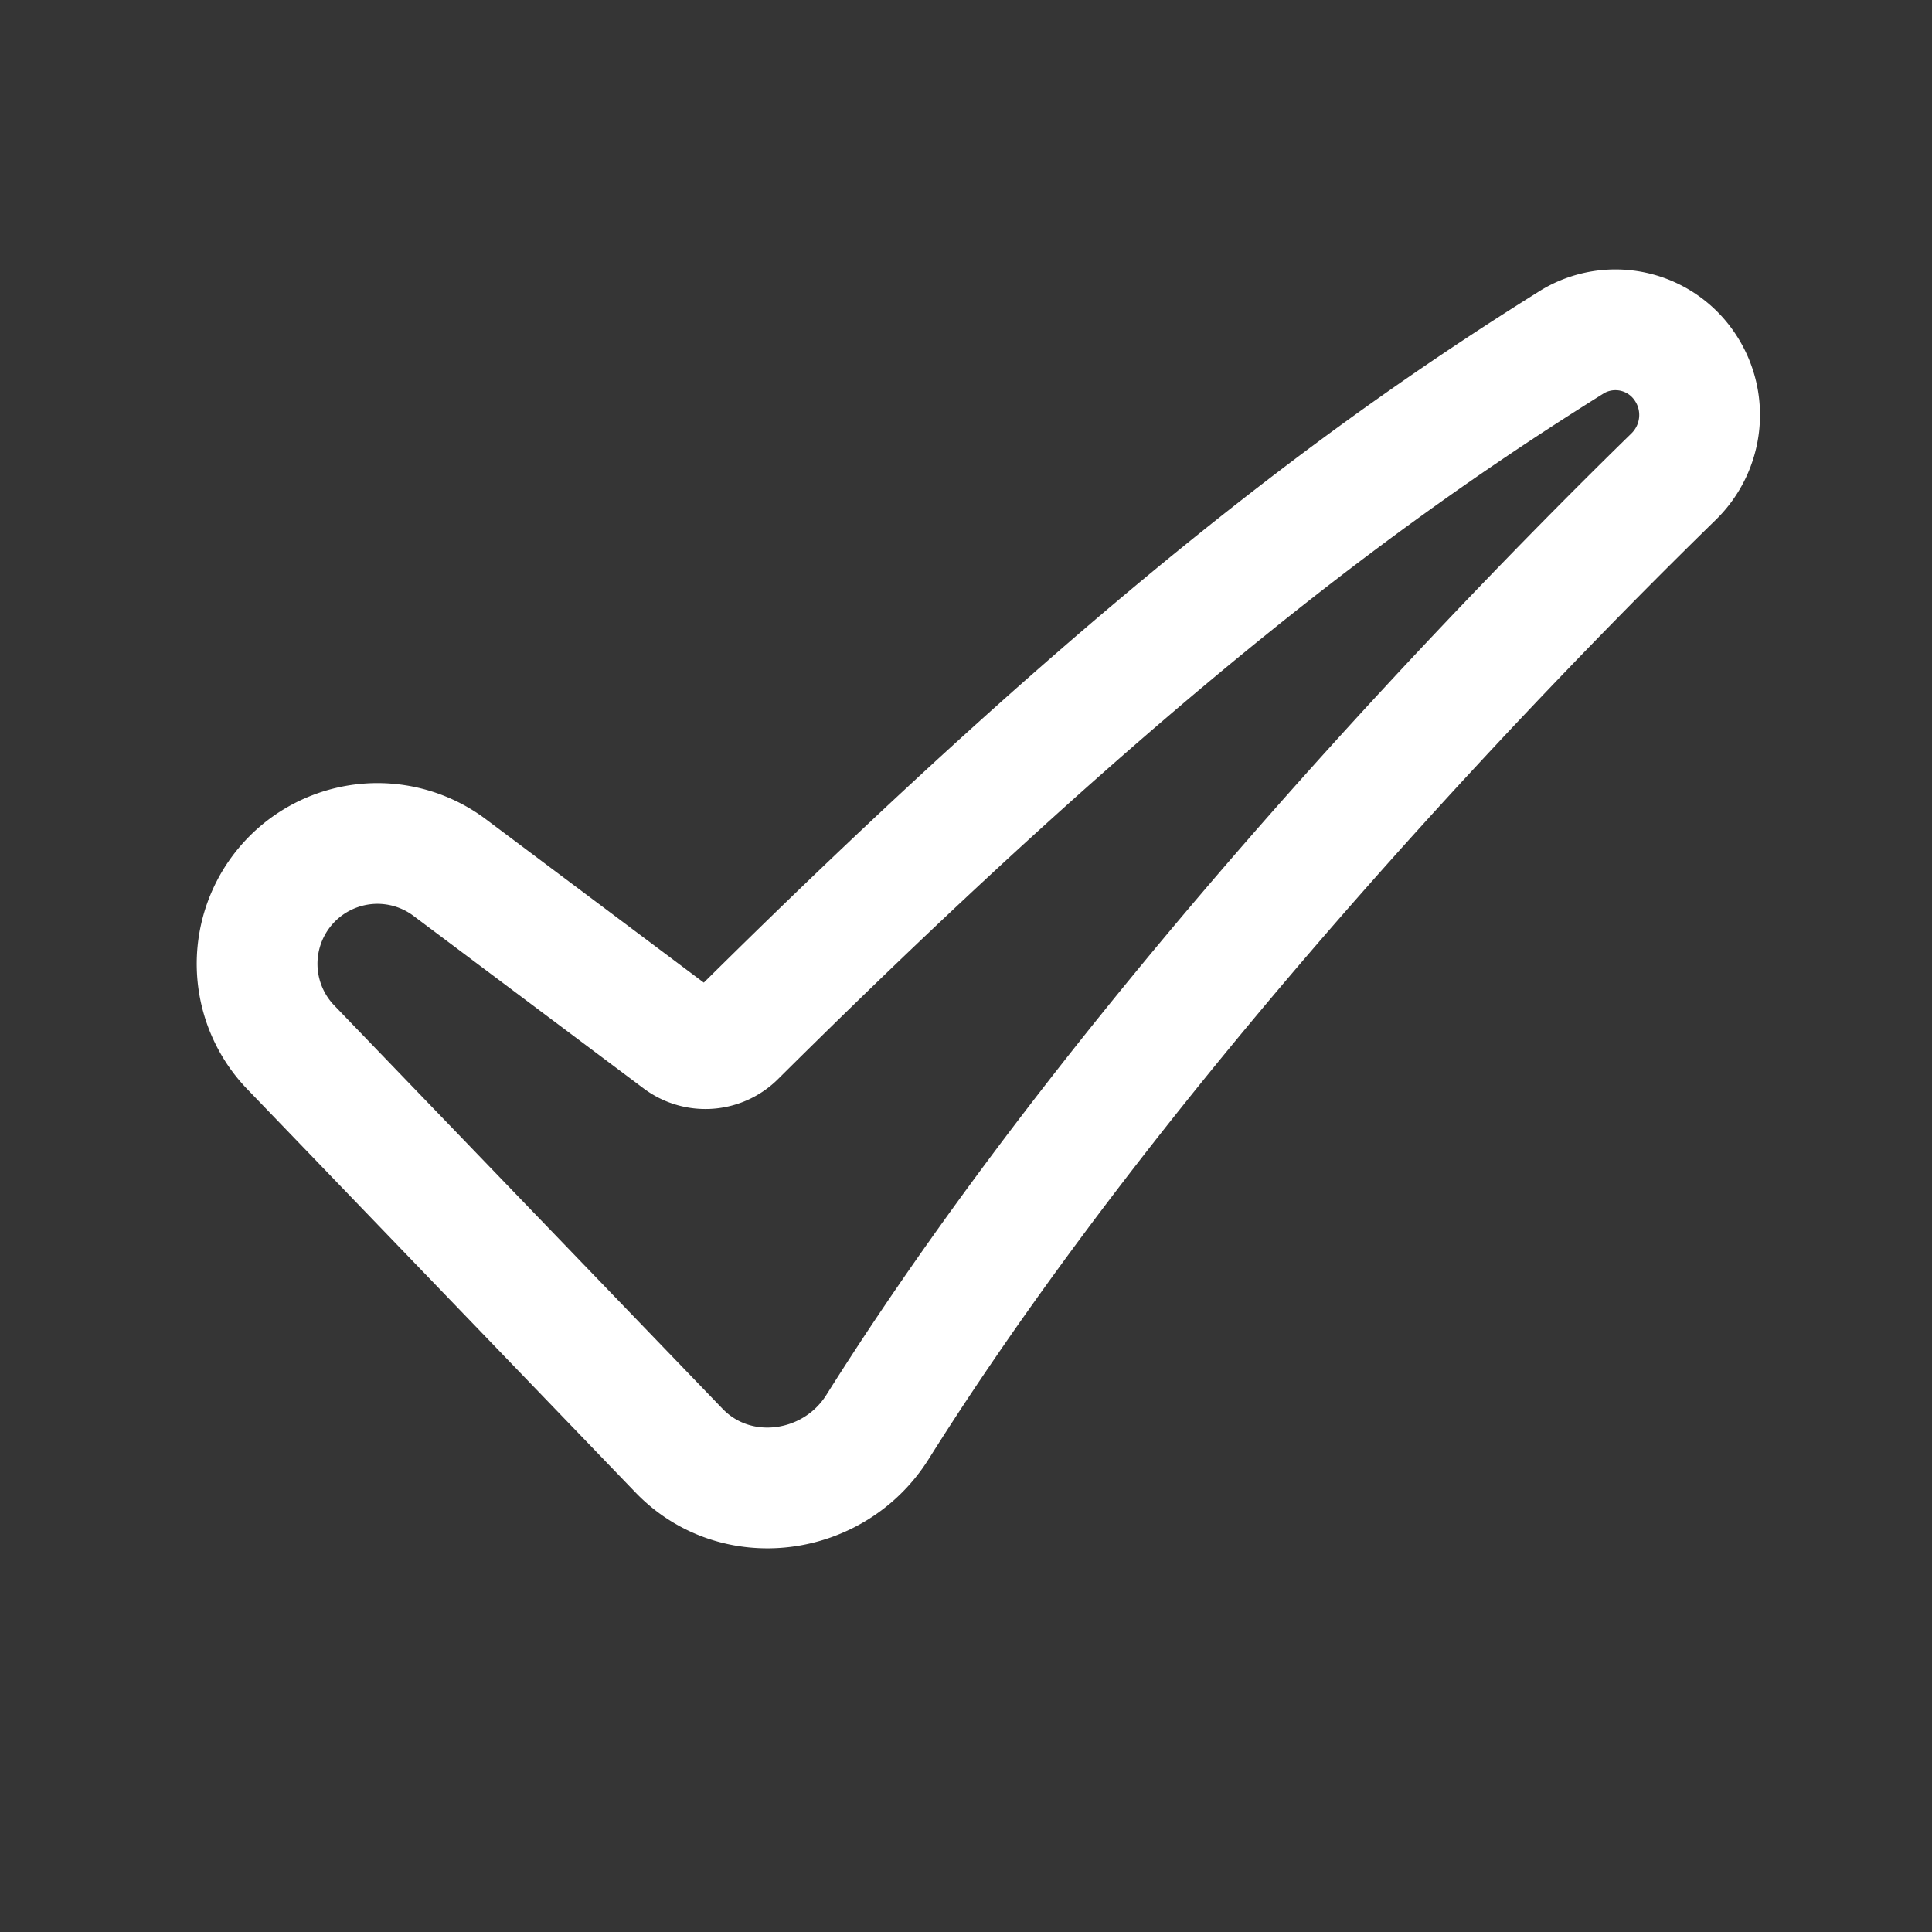 <svg xmlns="http://www.w3.org/2000/svg" width="24" height="24" fill="none"><rect width="100%" height="100%" fill="#333333" stroke="none"/><path fill="#fff" fill-opacity=".01" d="M24 0v24H0V0z"/><path stroke="#FFFFFF" stroke-linejoin="round" stroke-width="1.5" d="M19.522 4.252a1.038 1.038 0 0 1 1.417.319c.28.428.217.992-.149 1.35-1.742 1.7-6.688 6.711-9.89 11.807-.542.861-1.76 1.025-2.465.292l-4.82-5.007A1.495 1.495 0 0 1 5.59 10.78l2.857 2.142a.53.53 0 0 0 .69-.05c4.97-4.937 7.961-7.104 10.386-8.62Z"/></svg>